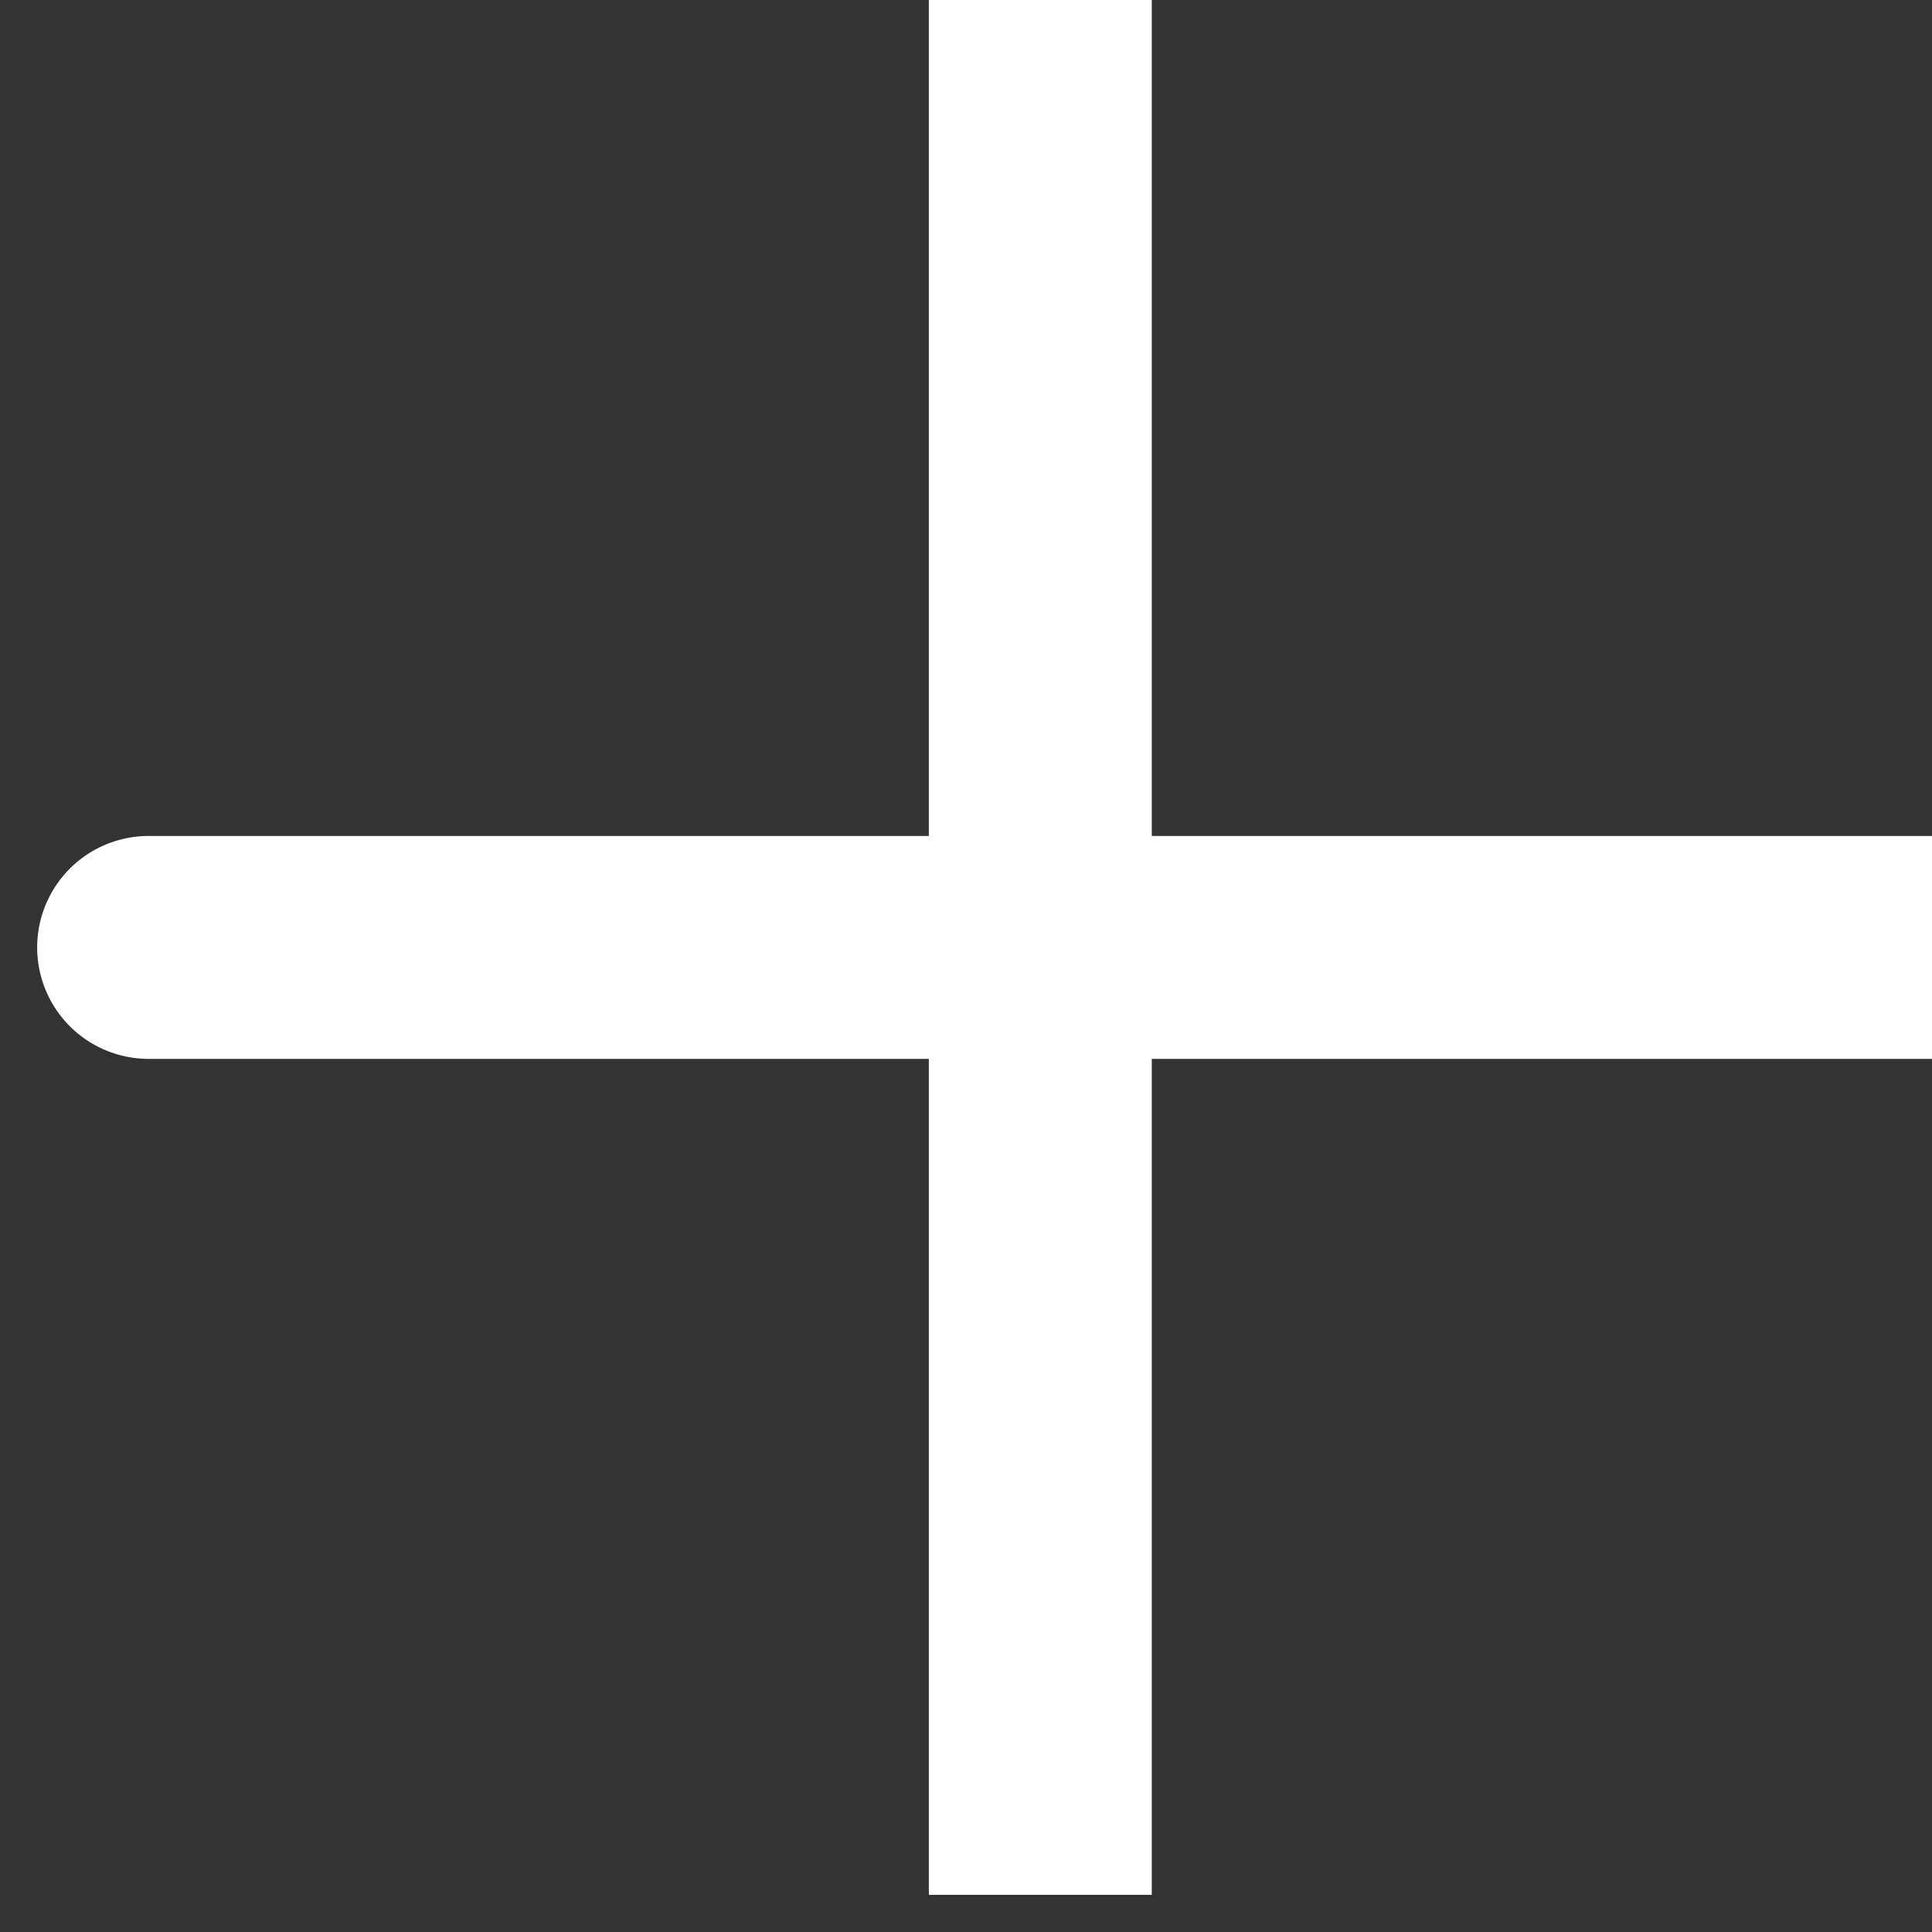 <svg width="13" height="13" viewBox="0 0 13 13" fill="none" xmlns="http://www.w3.org/2000/svg">
<rect x="0" y="0" width="13" height="13" fill="#333333" stroke="none"/>
<path d="M7 6.375H1M7 12.75V6.375V12.75ZM7 6.375V0V6.375ZM7 6.375H13H7Z" stroke="white" stroke-width="1.5" stroke-linecap="round"/>
</svg>
